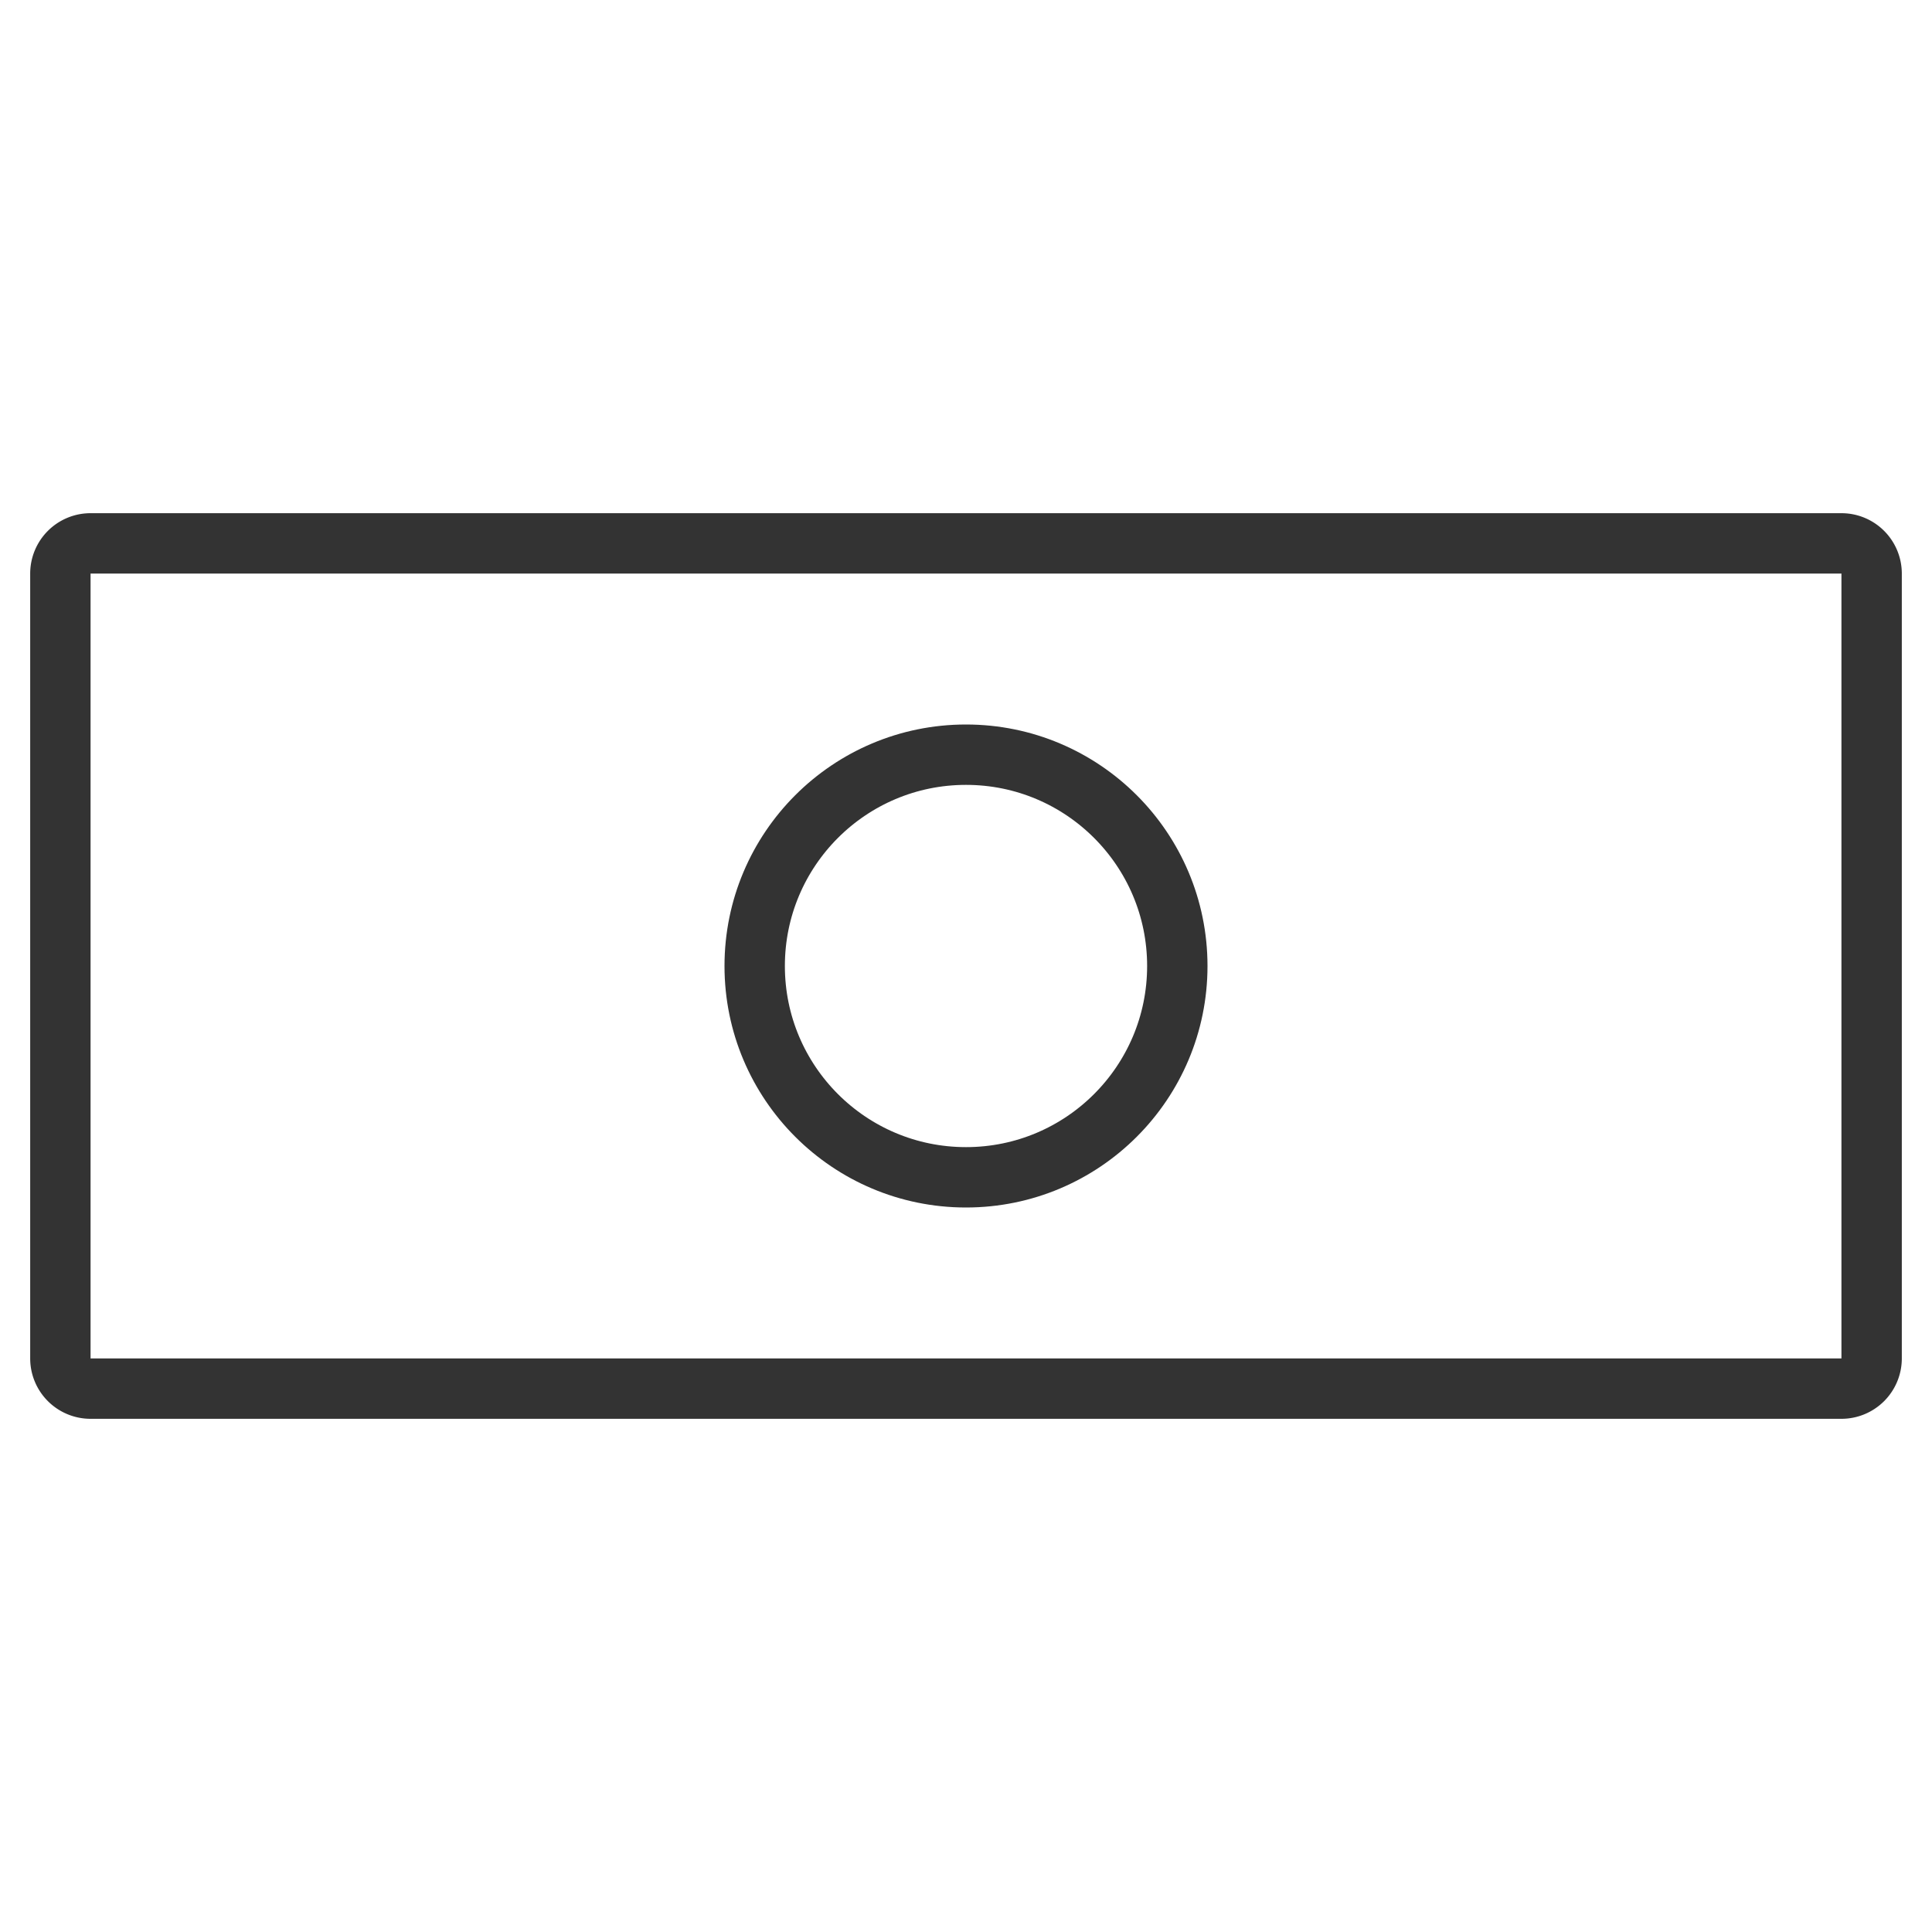 <svg xmlns="http://www.w3.org/2000/svg" viewBox="0 0 32 32"><g stroke="#333" stroke-miterlimit="10" fill="none"><path d="M30.5 23h-29a.5.5 0 0 1-.5-.5v-13a.5.5 0 0 1 .5-.5h29a.5.5 0 0 1 .5.5v13a.5.5 0 0 1-.5.5z"/><circle cx="16" cy="16" r="3.5"/></g></svg>